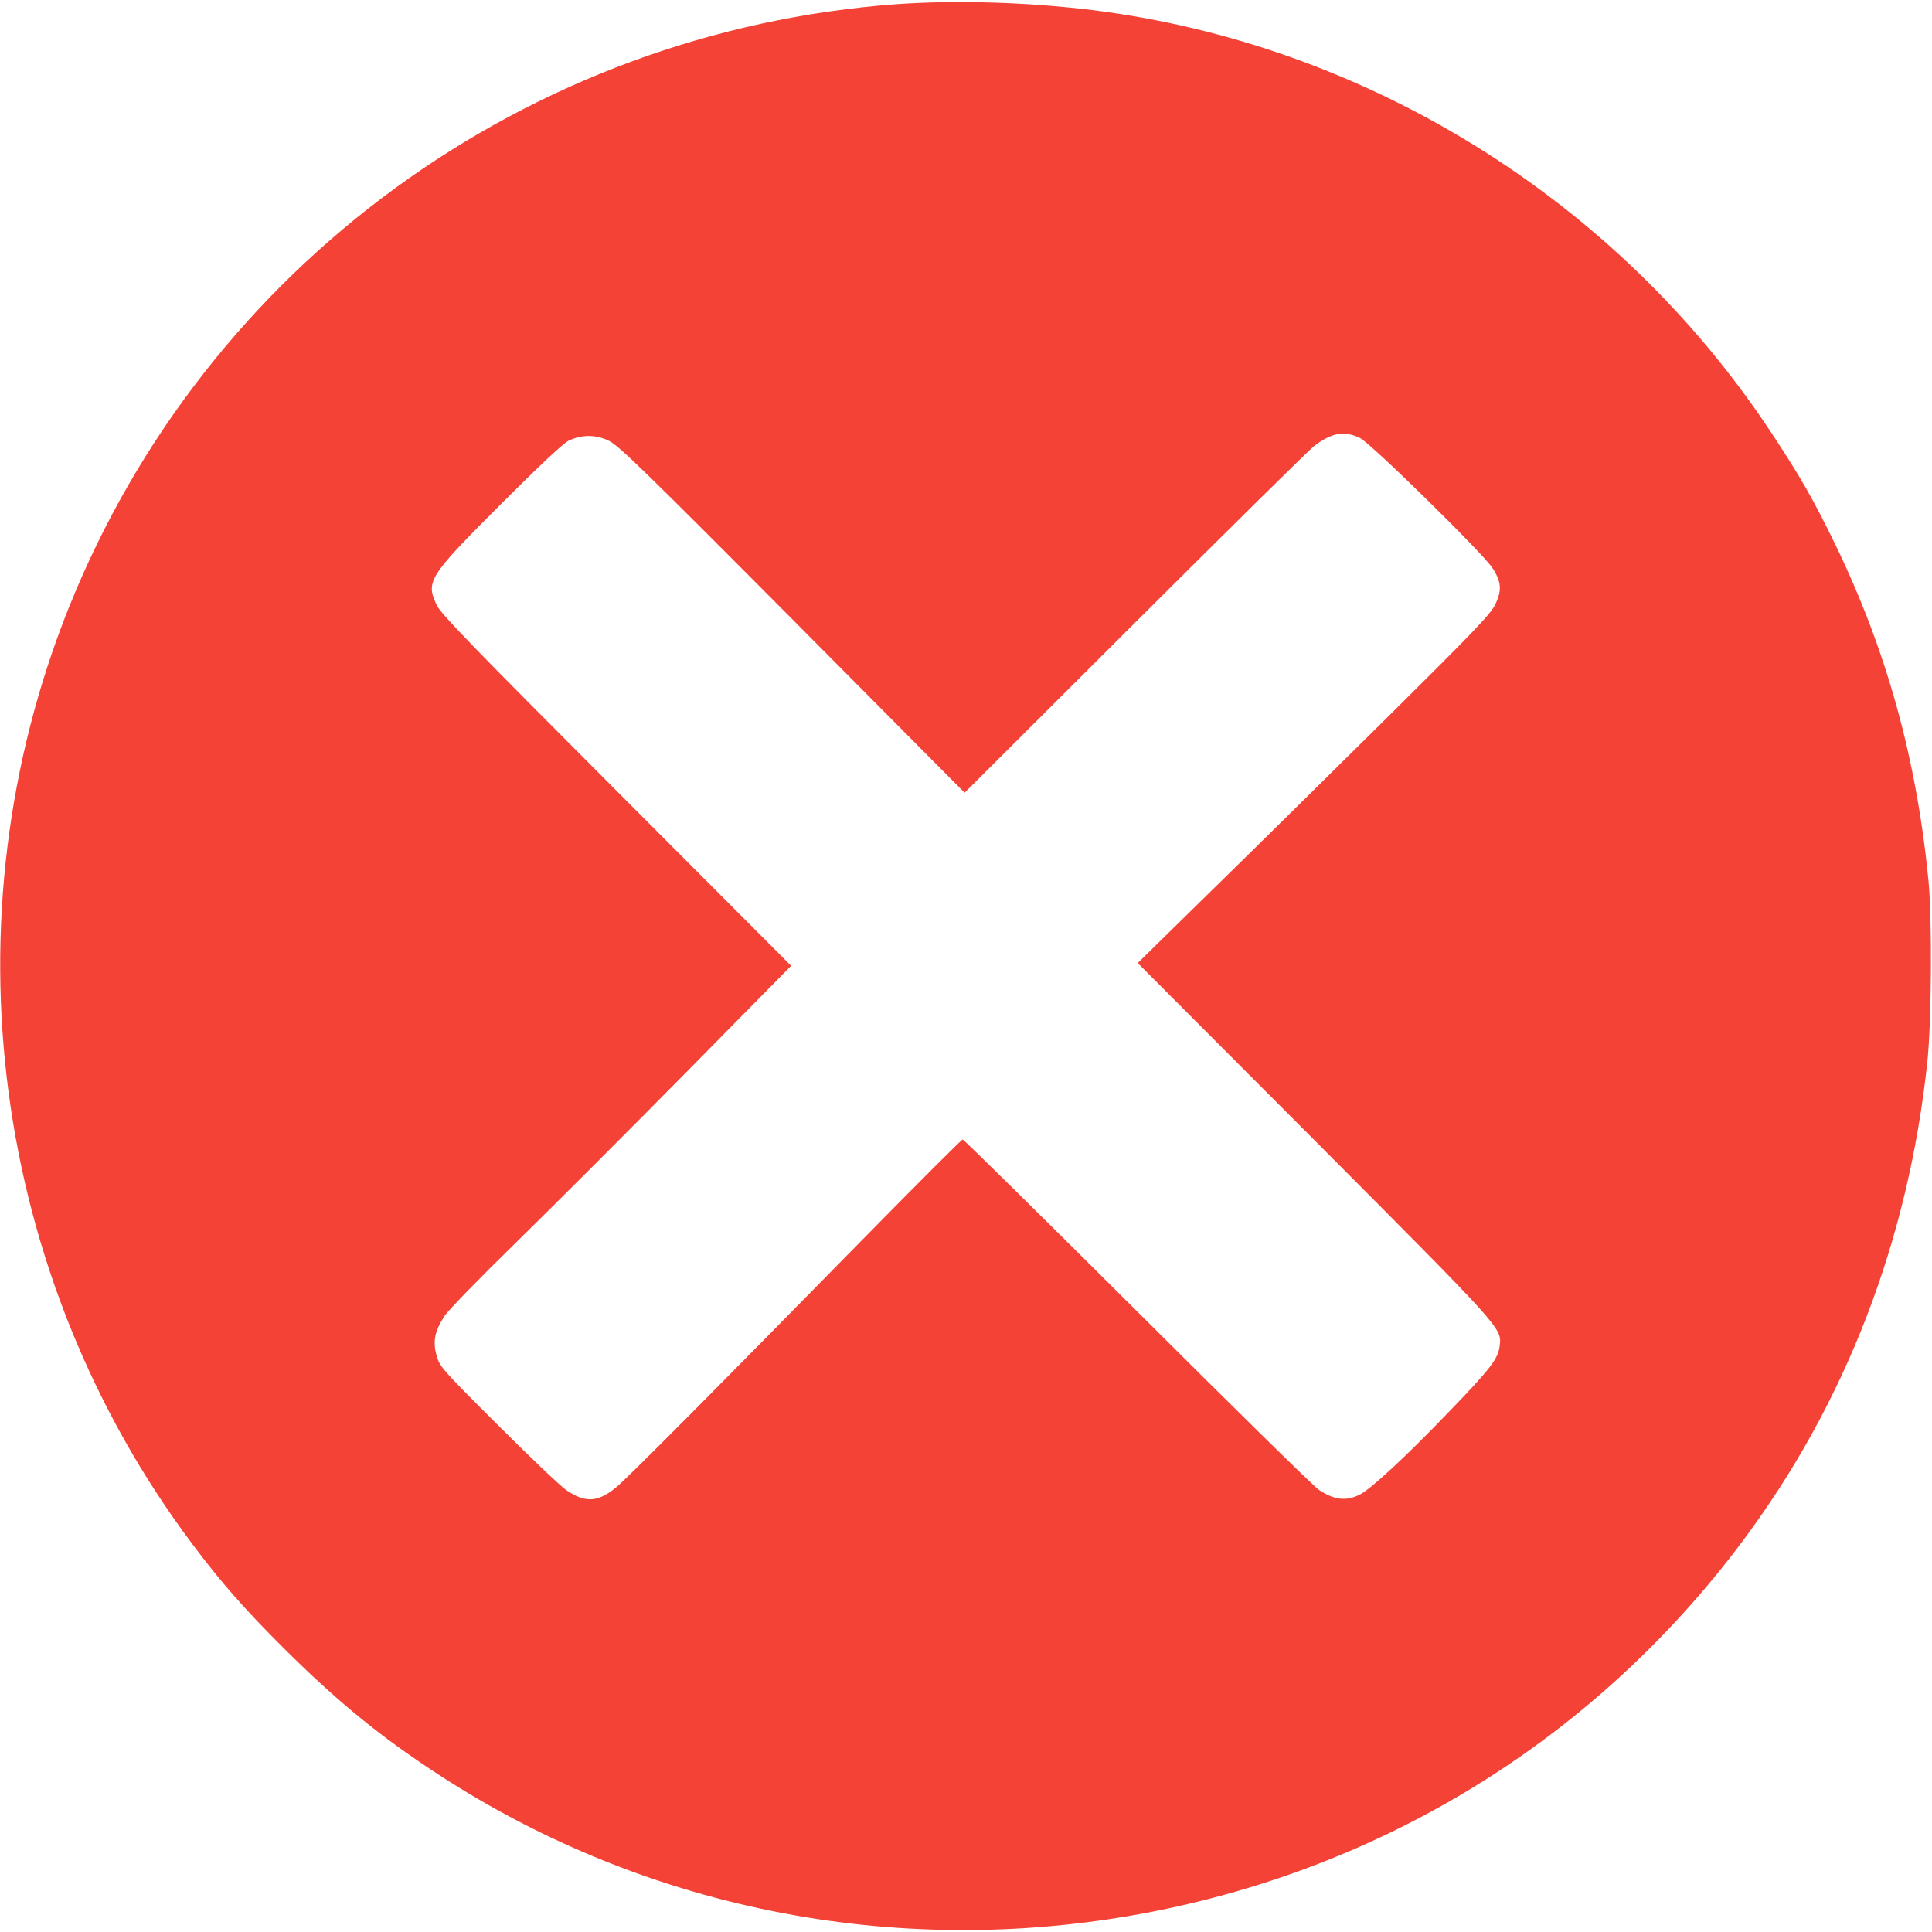 <svg xmlns="http://www.w3.org/2000/svg"
 width="80px" height="80px" viewBox="0 0 980 980"
 preserveAspectRatio="xMidYMid meet">

<g transform="translate(0,980) scale(0.1,-0.1)"
fill="#f44336" stroke="none">
<path d="M4550 9779 c-1875 -137 -3507 -1327 -4202 -3064 -630 -1576 -391
-3387 626 -4745 145 -194 268 -334 465 -530 271 -270 490 -449 786 -642 1070
-697 2368 -944 3635 -692 1202 239 2250 899 2981 1879 522 700 838 1520 935
2425 22 203 25 727 6 925 -61 620 -213 1167 -471 1700 -111 229 -183 355 -336
585 -777 1169 -2048 1957 -3435 2129 -325 40 -693 51 -990 30z m2349 -2201
c55 -27 625 -586 672 -660 45 -69 48 -114 13 -185 -24 -49 -105 -134 -548
-573 -287 -284 -688 -680 -893 -880 l-372 -365 893 -895 c963 -967 954 -956
943 -1047 -7 -64 -46 -116 -258 -335 -214 -223 -394 -390 -451 -419 -69 -35
-131 -28 -208 24 -25 16 -439 423 -921 904 -482 480 -880 873 -886 873 -5 0
-211 -206 -458 -457 -798 -813 -1252 -1271 -1305 -1312 -91 -72 -152 -74 -247
-10 -26 17 -182 165 -345 328 -289 288 -297 298 -313 354 -21 73 -10 126 41
203 19 29 180 194 356 366 176 172 564 560 861 861 l540 548 -885 887 c-738
739 -889 896 -912 941 -58 122 -44 145 328 517 199 199 315 307 341 319 67 31
134 31 200 1 50 -23 159 -128 933 -906 l875 -881 866 864 c476 475 884 877
906 894 92 69 153 80 234 41z"/>
</g>
</svg>
